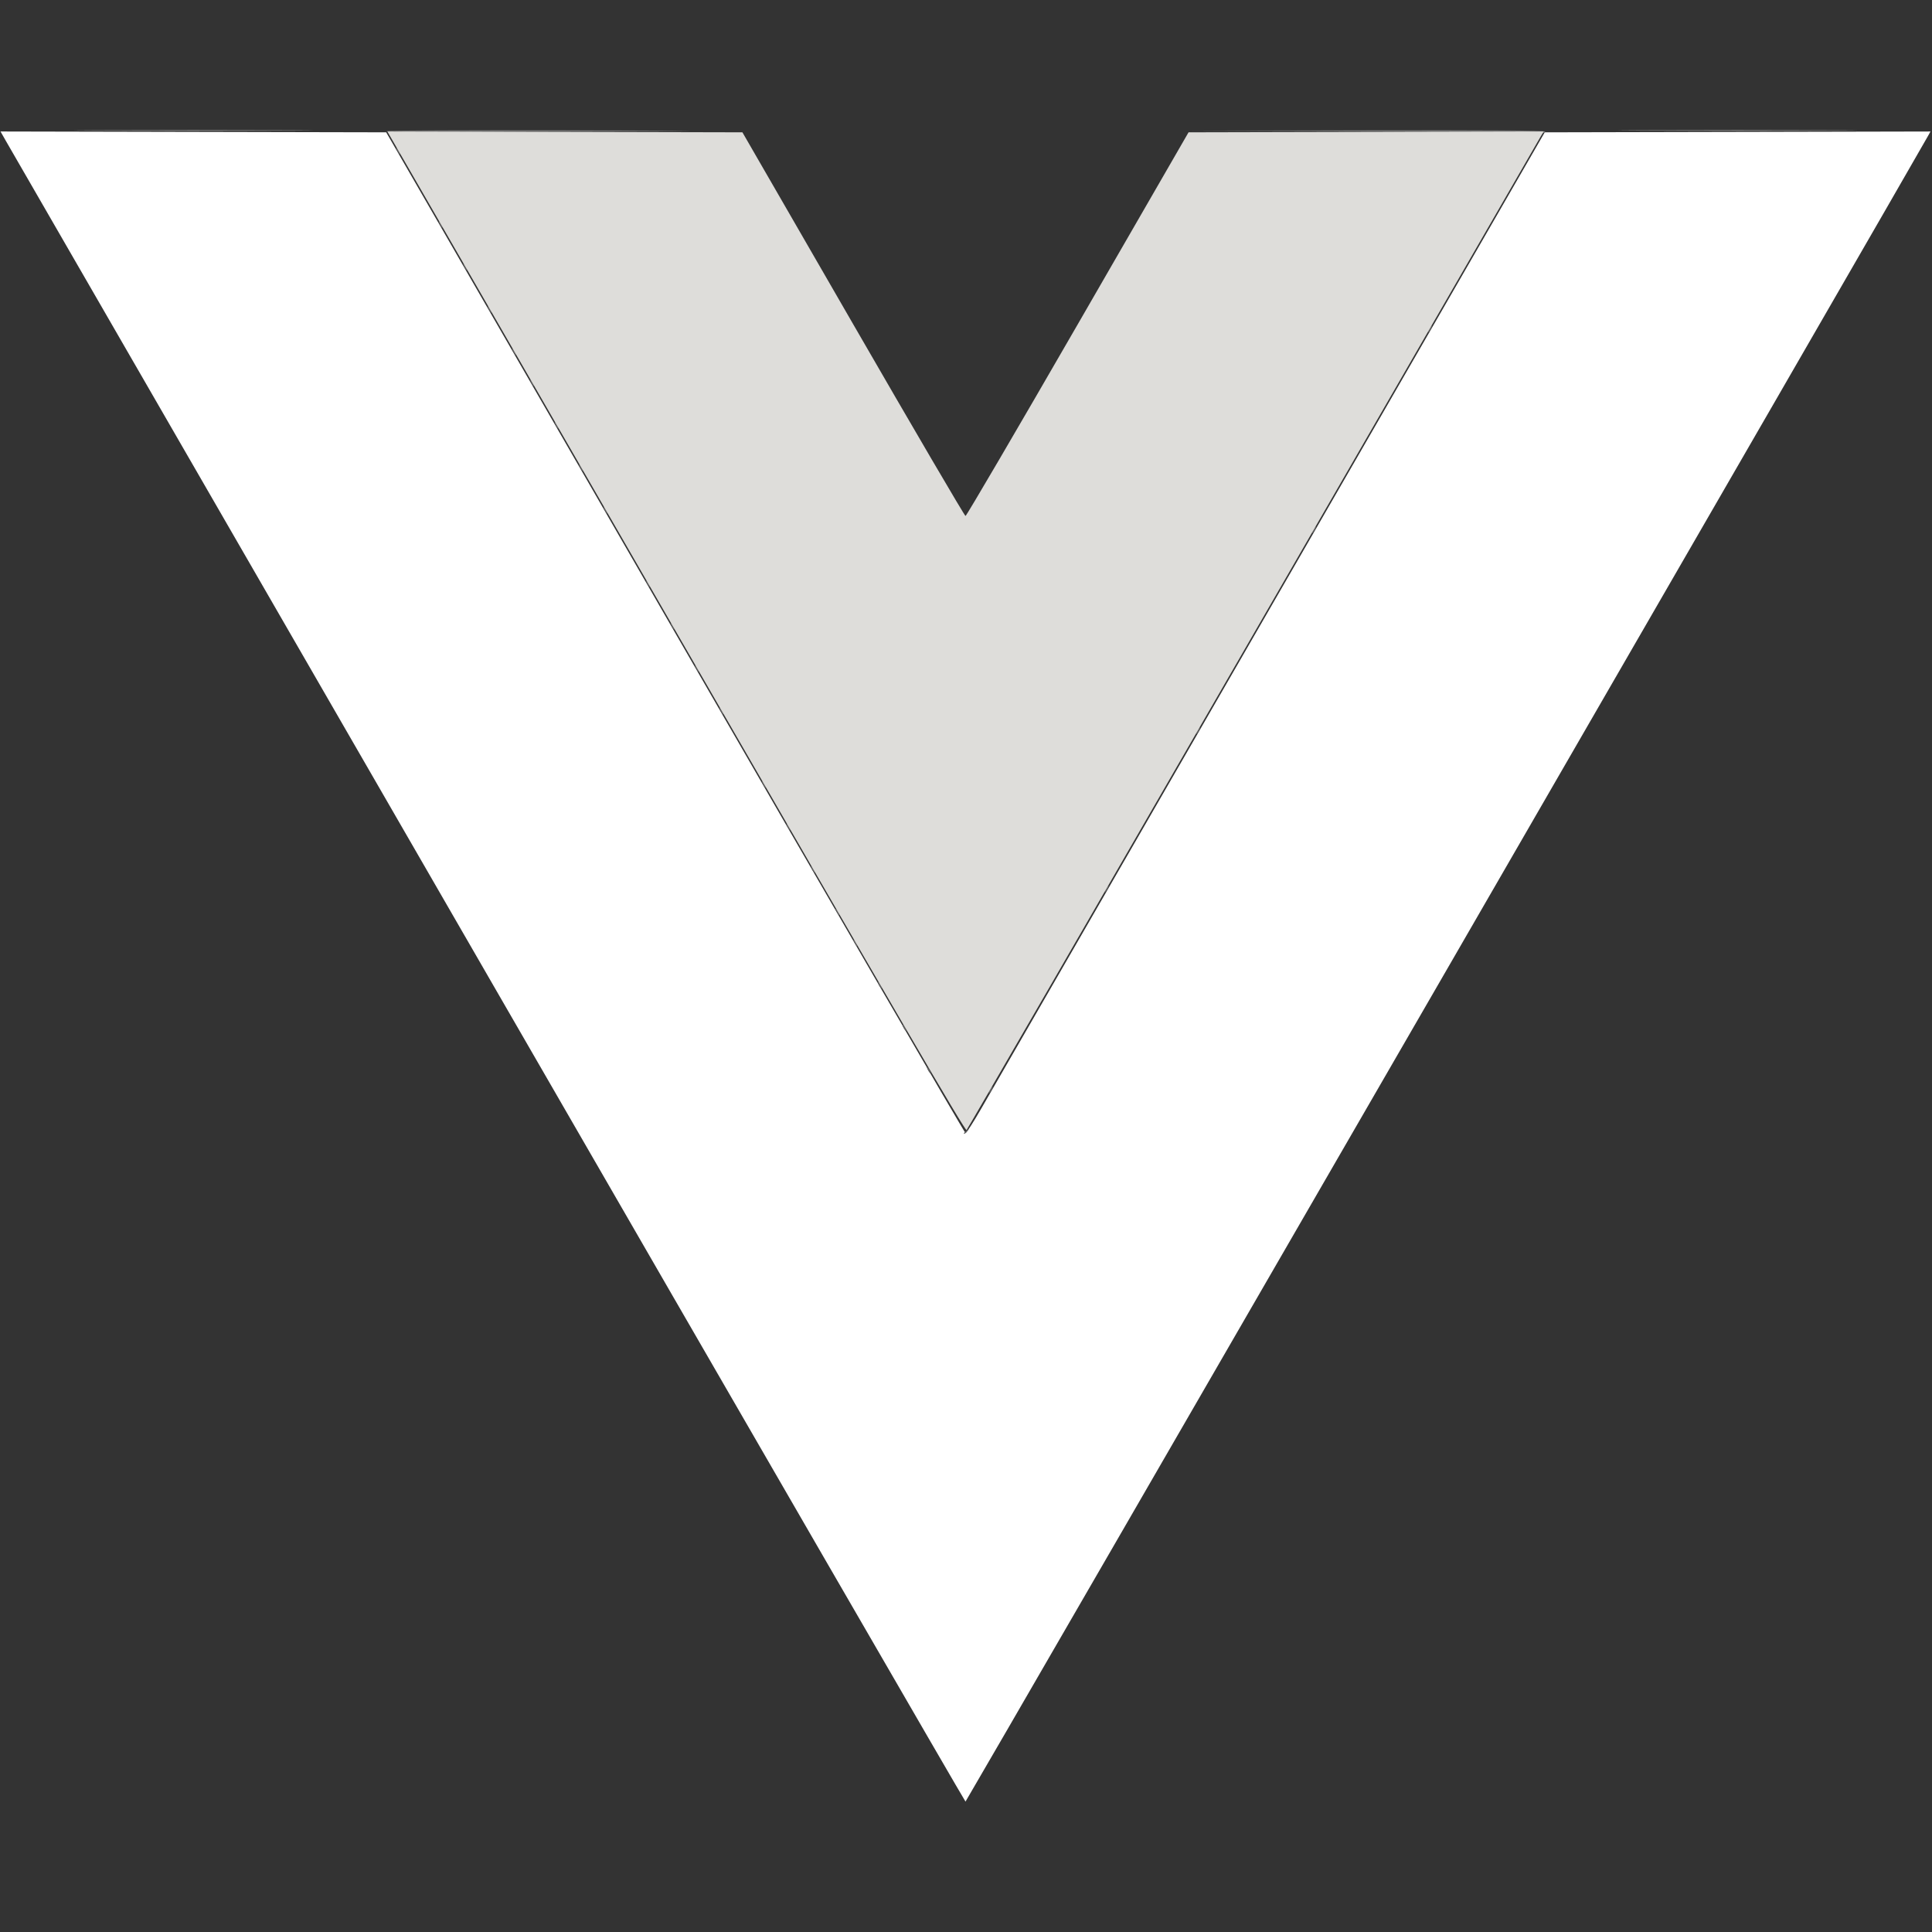 <?xml version="1.0" encoding="UTF-8" standalone="no"?>
<!-- Created with Inkscape (http://www.inkscape.org/) -->

<svg
   width="52.917mm"
   height="52.917mm"
   viewBox="0 0 52.917 52.917"
   version="1.1"
   id="svg5"
   xml:space="preserve"
   inkscape:version="1.2.1 (9c6d41e410, 2022-07-14)"
   sodipodi:docname="stack icons.svg"
   xmlns:inkscape="http://www.inkscape.org/namespaces/inkscape"
   xmlns:sodipodi="http://sodipodi.sourceforge.net/DTD/sodipodi-0.dtd"
   xmlns="http://www.w3.org/2000/svg"
   xmlns:svg="http://www.w3.org/2000/svg"><rect x="0" y="0" width="52.917" height="52.917" fill="#333333" stroke="none"/><sodipodi:namedview
     id="namedview7"
     pagecolor="#ffffff"
     bordercolor="#000000"
     borderopacity="0.25"
     inkscape:showpageshadow="2"
     inkscape:pageopacity="0.0"
     inkscape:pagecheckerboard="0"
     inkscape:deskcolor="#d1d1d1"
     inkscape:document-units="mm"
     showgrid="false"
     inkscape:zoom="0.26362494"
     inkscape:cx="-299.66815"
     inkscape:cy="398.29312"
     inkscape:window-width="1920"
     inkscape:window-height="1017"
     inkscape:window-x="-8"
     inkscape:window-y="-8"
     inkscape:window-maximized="1"
     inkscape:current-layer="layer1" /><defs
     id="defs2" /><g
     inkscape:label="Capa 1"
     inkscape:groupmode="layer"
     id="layer1"
     transform="translate(157.394,-54.445)"><g
       id="g1280"
       inkscape:export-filename="vue.svg"
       inkscape:export-xdpi="96"
       inkscape:export-ydpi="96"><rect
         style="fill:none;stroke-width:1.491;stroke-linecap:round;stroke-linejoin:round;paint-order:markers fill stroke"
         id="rect481-0"
         width="52.917"
         height="52.917"
         x="-157.394"
         y="54.445" /><g
         id="g573"
         transform="matrix(0.169,0,0,0.169,-144.261,76.743)"><path
           style="fill:#a3a3a3;fill-opacity:1;stroke-width:0.265"
           d="m -62.05,-110.826 c 8.622,-0.039 22.731,-0.039 31.353,0 8.622,0.039 1.568,0.07 -15.677,0.07 -17.244,0 -24.299,-0.032 -15.677,-0.07 z m 250.296,0 c 8.622,-0.039 22.731,-0.039 31.353,0 8.622,0.039 1.568,0.07 -15.677,0.07 -17.244,0 -24.299,-0.032 -15.677,-0.07 z"
           id="path583" /><path
           style="fill:#ffffff;fill-opacity:1;stroke-width:0.265"
           d="M 1.369,26.243 C -41.115,-47.346 -76.269,-108.247 -76.751,-109.092 l -0.876,-1.538 31.254,0.067 31.254,0.067 46.814,81.095 c 25.747,44.602 46.931,81.095 47.075,81.095 0.144,0 1.257,-1.726 2.474,-3.836 2.834,-4.915 35.602,-61.682 53.76,-93.133 7.687,-13.315 19.302,-33.437 25.809,-44.715 l 11.832,-20.505 31.258,-0.067 31.258,-0.067 -0.34,0.621 c -2.08,3.798 -155.936,270.05 -156.052,270.05 -0.086,0 -34.917,-60.209 -77.401,-133.798 z"
           id="path581" /><path
           style="fill:#767676;fill-opacity:1;stroke-width:0.265"
           d="m -15.153,-110.694 c 1.9e-5,-0.109 13.008,-0.17 28.906,-0.135 15.898,0.035 24.262,0.094 18.587,0.132 -27.144,0.182 -47.493,0.183 -47.493,0.003 z m 158.882,0.066 -28.84,-0.136 28.906,-0.064 c 19.137,-0.043 28.906,0.025 28.906,0.2 0,0.146 -0.03,0.236 -0.066,0.2 -0.036,-0.035 -13.044,-0.126 -28.906,-0.2 z"
           id="path579" /><path
           style="fill:#606060;fill-opacity:1;stroke-width:0.265"
           d="m 78.51,51.726 c 0,-0.055 0.208,-0.263 0.463,-0.463 0.42,-0.329 0.429,-0.32 0.1,0.1 -0.346,0.441 -0.563,0.581 -0.563,0.363 z m 4.233,-7.044 c 0.156,-0.291 0.343,-0.529 0.415,-0.529 0.073,0 0.005,0.238 -0.151,0.529 -0.156,0.291 -0.343,0.529 -0.415,0.529 -0.073,0 -0.005,-0.238 0.151,-0.529 z m -10.054,-3.175 c -0.156,-0.291 -0.224,-0.529 -0.151,-0.529 0.073,0 0.26,0.238 0.415,0.529 0.156,0.291 0.224,0.529 0.151,0.529 -0.073,0 -0.26,-0.238 -0.415,-0.529 z m -3.969,-6.879 c -0.156,-0.291 -0.224,-0.529 -0.151,-0.529 0.073,0 0.26,0.238 0.415,0.529 0.156,0.291 0.224,0.529 0.151,0.529 -0.073,0 -0.26,-0.238 -0.415,-0.529 z m -3.969,-6.879 c -0.156,-0.291 -0.224,-0.529 -0.151,-0.529 0.073,0 0.26,0.238 0.415,0.529 0.156,0.291 0.224,0.529 0.151,0.529 -0.073,0 -0.26,-0.238 -0.415,-0.529 z m -3.969,-6.879 c -0.156,-0.291 -0.224,-0.529 -0.151,-0.529 0.073,0 0.26,0.238 0.415,0.529 0.156,0.291 0.224,0.529 0.151,0.529 -0.073,0 -0.26,-0.238 -0.415,-0.529 z m -2.91,-5.027 c -0.156,-0.291 -0.224,-0.529 -0.151,-0.529 0.073,0 0.26,0.238 0.415,0.529 0.156,0.291 0.224,0.529 0.151,0.529 -0.073,0 -0.26,-0.238 -0.415,-0.529 z m 43.656,-3.704 c 0.156,-0.291 0.343,-0.529 0.415,-0.529 0.073,0 0.005,0.238 -0.151,0.529 -0.156,0.291 -0.343,0.529 -0.415,0.529 -0.073,0 -0.005,-0.238 0.151,-0.529 z M 53.903,8.964 c -0.156,-0.291 -0.224,-0.529 -0.151,-0.529 0.073,0 0.26,0.238 0.415,0.529 0.156,0.291 0.224,0.529 0.151,0.529 -0.073,0 -0.26,-0.238 -0.415,-0.529 z m -3.969,-6.879 c -0.156,-0.291 -0.224,-0.529 -0.151,-0.529 0.073,0 0.26,0.238 0.415,0.529 0.156,0.291 0.224,0.529 0.151,0.529 -0.073,0 -0.26,-0.238 -0.415,-0.529 z m -3.969,-6.879 c -0.156,-0.291 -0.224,-0.529 -0.151,-0.529 0.073,0 0.26,0.238 0.415,0.529 0.156,0.291 0.224,0.529 0.151,0.529 -0.073,0 -0.26,-0.238 -0.415,-0.529 z m 70.379,-8.731 c 0.156,-0.291 0.343,-0.529 0.415,-0.529 0.073,0 0.005,0.238 -0.151,0.529 -0.156,0.291 -0.343,0.529 -0.415,0.529 -0.073,0 -0.005,-0.238 0.151,-0.529 z m -77.258,-3.175 c -0.156,-0.291 -0.224,-0.529 -0.151,-0.529 0.073,0 0.26,0.238 0.415,0.529 0.156,0.291 0.224,0.529 0.151,0.529 -0.073,0 -0.26,-0.238 -0.415,-0.529 z m -3.969,-6.879 c -0.156,-0.291 -0.224,-0.529 -0.151,-0.529 0.073,0 0.26,0.238 0.415,0.529 0.156,0.291 0.224,0.529 0.151,0.529 -0.073,0 -0.26,-0.238 -0.415,-0.529 z m -3.969,-6.879 c -0.156,-0.291 -0.224,-0.529 -0.151,-0.529 0.073,0 0.26,0.238 0.415,0.529 0.156,0.291 0.224,0.529 0.151,0.529 -0.073,0 -0.26,-0.238 -0.415,-0.529 z m -3.969,-6.879 c -0.156,-0.291 -0.224,-0.529 -0.151,-0.529 0.073,0 0.26,0.238 0.415,0.529 0.156,0.291 0.224,0.529 0.151,0.529 -0.073,0 -0.26,-0.238 -0.415,-0.529 z m 107.95,-8.731 c 0.156,-0.291 0.343,-0.529 0.415,-0.529 0.073,0 0.005,0.238 -0.151,0.529 -0.156,0.291 -0.343,0.529 -0.415,0.529 -0.073,0 -0.005,-0.238 0.151,-0.529 z m -114.829,-3.175 c -0.156,-0.291 -0.224,-0.529 -0.151,-0.529 0.073,0 0.26,0.238 0.415,0.529 0.156,0.291 0.224,0.529 0.151,0.529 -0.073,0 -0.26,-0.238 -0.415,-0.529 z m -3.969,-6.879 c -0.156,-0.291 -0.224,-0.529 -0.151,-0.529 0.073,0 0.26,0.238 0.415,0.529 0.156,0.291 0.224,0.529 0.151,0.529 -0.073,0 -0.26,-0.238 -0.415,-0.529 z m -3.969,-6.879 c -0.156,-0.291 -0.224,-0.529 -0.151,-0.529 0.073,0 0.26,0.238 0.415,0.529 0.156,0.291 0.224,0.529 0.151,0.529 -0.073,0 -0.26,-0.238 -0.415,-0.529 z m -3.969,-6.879 c -0.156,-0.291 -0.224,-0.529 -0.151,-0.529 0.073,0 0.26,0.238 0.415,0.529 0.156,0.291 0.224,0.529 0.151,0.529 -0.073,0 -0.26,-0.238 -0.415,-0.529 z M 5.485,-74.909 C 5.329,-75.2 5.261,-75.438 5.334,-75.438 c 0.073,0 0.26,0.238 0.415,0.529 0.156,0.291 0.224,0.529 0.151,0.529 -0.073,0 -0.26,-0.238 -0.415,-0.529 z M 153.916,-78.613 c 0.156,-0.291 0.343,-0.529 0.415,-0.529 0.073,0 0.005,0.238 -0.151,0.529 -0.156,0.291 -0.343,0.529 -0.415,0.529 -0.073,0 -0.005,-0.238 0.151,-0.529 z M 1.516,-81.788 c -0.156,-0.291 -0.224,-0.529 -0.151,-0.529 0.073,0 0.26,0.238 0.415,0.529 0.156,0.291 0.224,0.529 0.151,0.529 -0.073,0 -0.26,-0.238 -0.415,-0.529 z m -3.969,-6.879 c -0.156,-0.291 -0.224,-0.529 -0.151,-0.529 0.073,0 0.26,0.238 0.415,0.529 0.156,0.291 0.224,0.529 0.151,0.529 -0.073,0 -0.26,-0.238 -0.415,-0.529 z m -3.969,-6.879 c -0.156,-0.291 -0.224,-0.529 -0.151,-0.529 0.073,0 0.26,0.238 0.415,0.529 0.156,0.291 0.224,0.529 0.151,0.529 -0.073,0 -0.26,-0.238 -0.415,-0.529 z m -6.879,-11.906 c -0.156,-0.291 -0.224,-0.529 -0.151,-0.529 0.073,0 0.26,0.238 0.415,0.529 0.156,0.291 0.224,0.529 0.151,0.529 -0.073,0 -0.26,-0.238 -0.415,-0.529 z"
           id="path577" /><path
           style="fill:#deddda;fill-opacity:1;stroke-width:0.265"
           d="M 32.661,-28.169 C 7.371,-71.994 -13.683,-108.475 -14.127,-109.24 l -0.807,-1.39 28.773,0.067 28.773,0.067 17.947,31.089 c 9.871,17.099 18.065,31.089 18.21,31.089 0.144,0 8.337,-13.99 18.206,-31.089 l 17.943,-31.089 28.781,-0.067 28.781,-0.067 -0.521,0.861 c -0.287,0.474 -21.266,36.818 -46.621,80.765 C 99.984,14.943 79.105,51.038 78.94,51.206 78.717,51.434 67.032,31.392 32.661,-28.169 Z"
           id="path575" /></g></g></g></svg>
